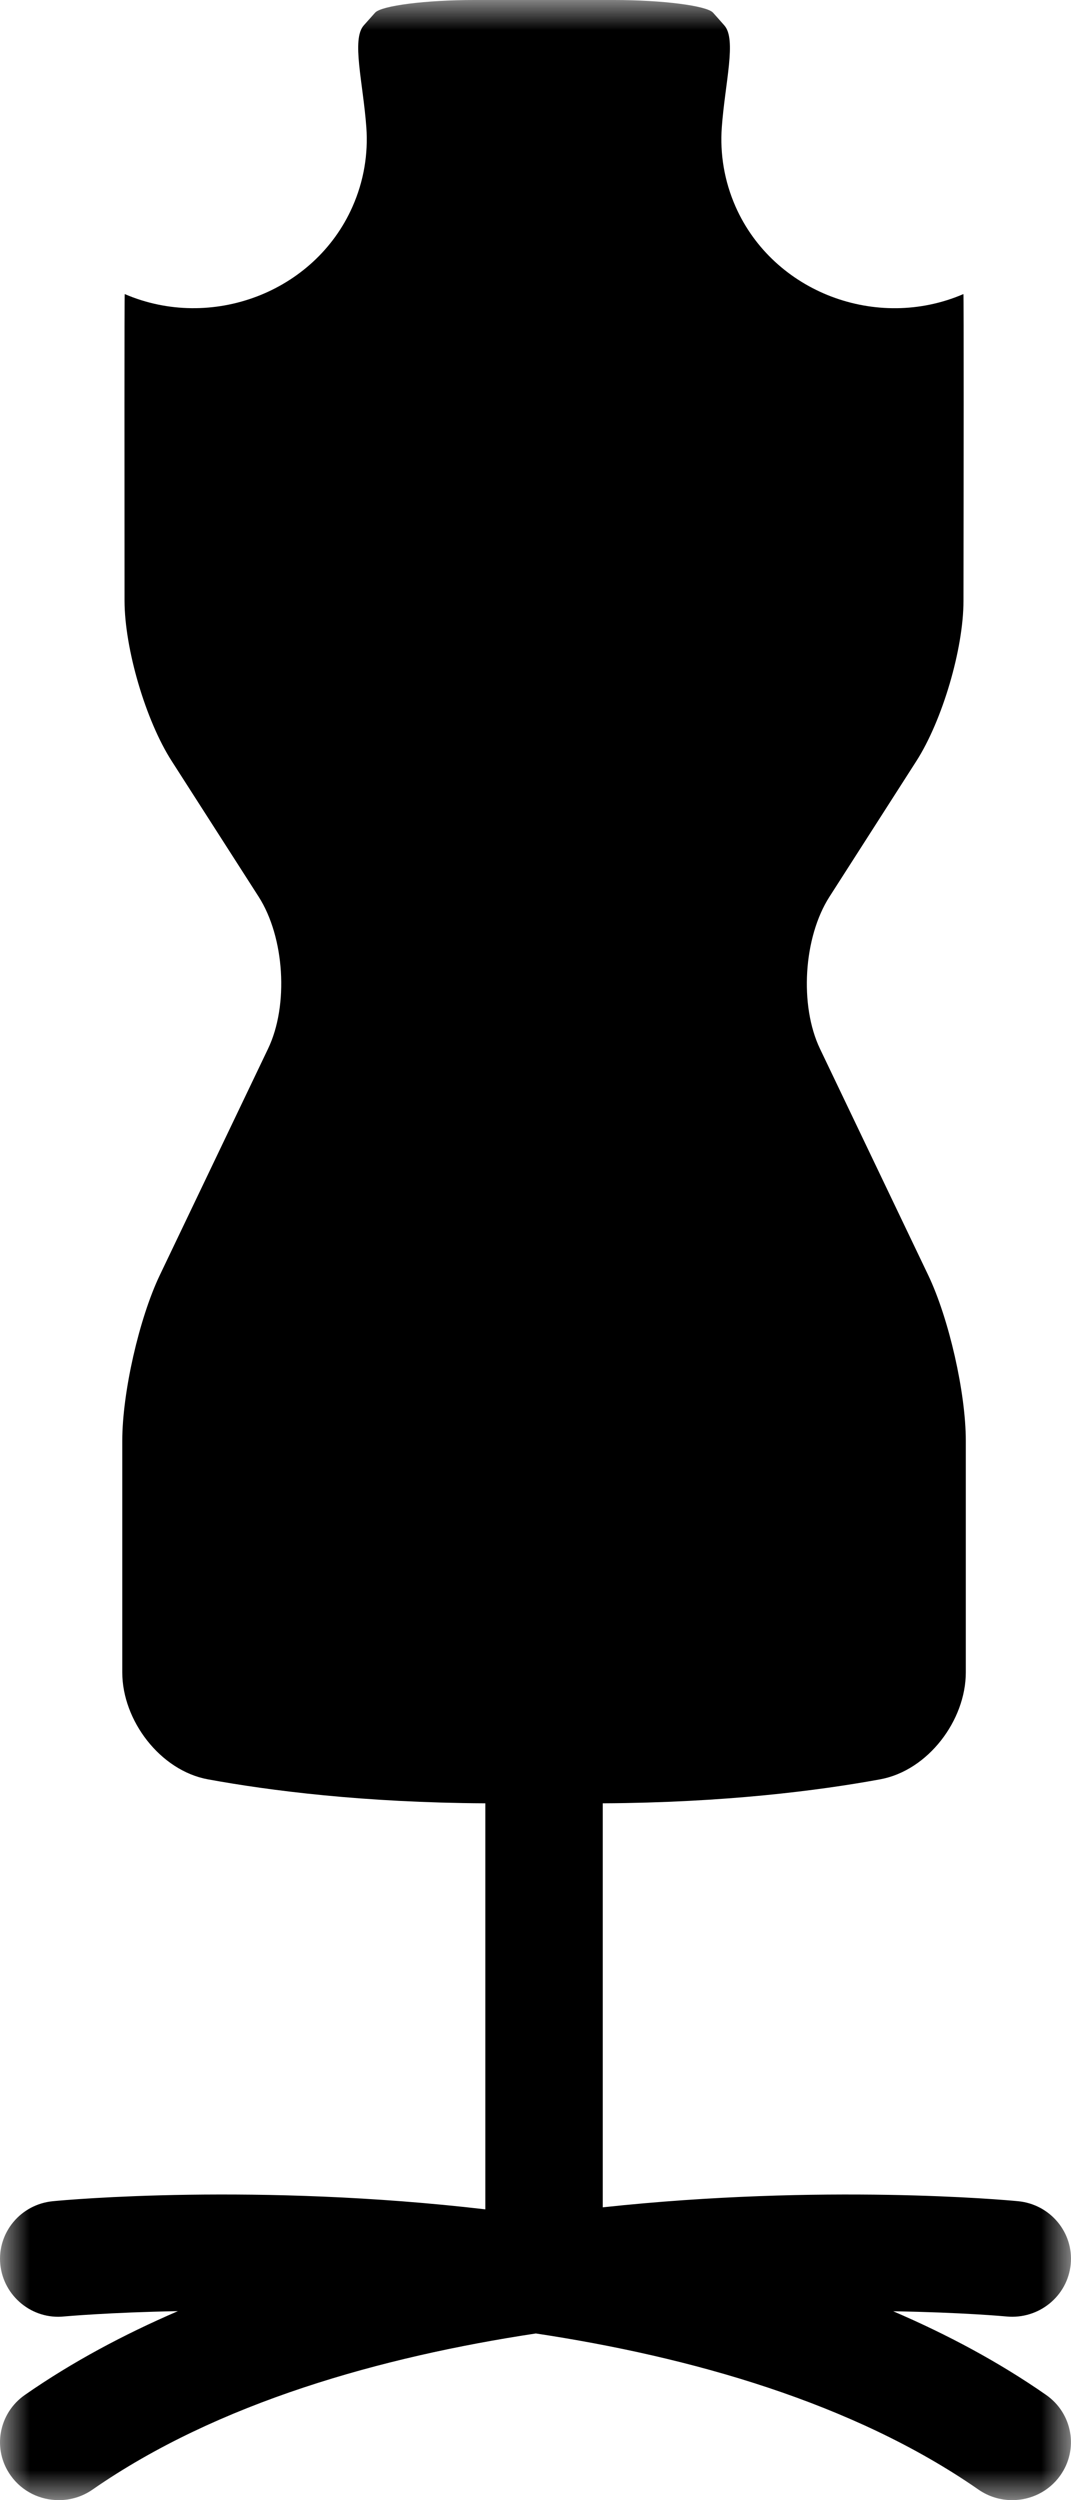 <?xml version="1.0" encoding="UTF-8"?>
<svg width="18px" height="42px" viewBox="0 0 18 42" version="1.1" xmlns="http://www.w3.org/2000/svg" xmlns:xlink="http://www.w3.org/1999/xlink">
    <!-- Generator: Sketch 49.1 (51147) - http://www.bohemiancoding.com/sketch -->
    <title>001-mannequin-with-stand</title>
    <desc>Created with Sketch.</desc>
    <defs>
        <polygon id="path-1" points="0 0 18 0 18 42 0 42"></polygon>
    </defs>
    <g id="Homepage" stroke="none" stroke-width="1" fill="none" fill-rule="evenodd">
        <g id="Falue-onepager-Copy-19" transform="translate(-105, -1115)">
            <g id="Group-4" transform="translate(92, 937)">
                <g id="001-mannequin-with-stand" transform="translate(13, 178)">
                    <mask id="mask-2" fill="white">
                        <use xlink:href="#path-1"></use>
                    </mask>
                    <g id="Clip-2"></g>
                    <path d="M17.995,38.039 C18.048,37.505 17.651,37.029 17.109,36.978 C16.877,36.955 13.836,36.682 10.13,37.081 L10.13,30.294 C12.177,30.283 13.757,30.081 14.793,29.891 C15.597,29.743 16.232,28.901 16.232,28.095 L16.232,24.203 C16.232,23.397 15.949,22.153 15.601,21.423 L13.781,17.618 C13.433,16.889 13.504,15.745 13.941,15.064 L15.4,12.787 C15.837,12.106 16.193,10.901 16.193,10.094 C16.196,8.146 16.199,4.936 16.192,4.94 C14.736,5.567 13.001,4.911 12.364,3.475 C12.172,3.04 12.099,2.584 12.131,2.14 C12.186,1.386 12.383,0.661 12.173,0.426 C12.105,0.349 12.04,0.275 11.984,0.213 C11.879,0.095 11.131,0 10.315,0 L7.972,0 C7.156,0 6.409,0.095 6.304,0.213 C6.248,0.275 6.183,0.348 6.114,0.426 C5.905,0.661 6.102,1.386 6.157,2.14 C6.189,2.584 6.116,3.041 5.923,3.475 C5.287,4.911 3.551,5.566 2.096,4.94 C2.09,4.936 2.092,8.146 2.093,10.094 C2.095,10.901 2.449,12.106 2.887,12.787 L4.347,15.064 C4.783,15.745 4.855,16.888 4.505,17.618 L2.685,21.423 C2.337,22.153 2.055,23.397 2.055,24.203 L2.055,28.095 C2.055,28.901 2.691,29.743 3.493,29.891 C4.53,30.081 6.11,30.283 8.157,30.294 L8.157,37.115 C4.323,36.667 1.129,36.954 0.891,36.978 C0.349,37.029 -0.048,37.505 0.005,38.04 C0.058,38.574 0.541,38.972 1.081,38.914 C1.108,38.912 1.837,38.846 2.99,38.825 C2.083,39.216 1.215,39.678 0.419,40.232 C-0.026,40.541 -0.134,41.148 0.18,41.587 C0.372,41.857 0.677,42 0.988,42 C1.185,42 1.382,41.943 1.555,41.823 C3.662,40.359 6.415,39.592 9.006,39.2 C11.593,39.591 14.339,40.359 16.445,41.823 C16.618,41.943 16.816,42 17.012,42 C17.322,42 17.627,41.857 17.819,41.587 C18.132,41.148 18.027,40.542 17.581,40.232 C16.785,39.678 15.918,39.216 15.012,38.827 C16.164,38.846 16.893,38.912 16.918,38.915 C17.461,38.965 17.942,38.574 17.995,38.039 Z" id="Fill-1" fill="#000000" mask="url(#mask-2)"></path>
                </g>
            </g>
        </g>
    </g>
</svg>
